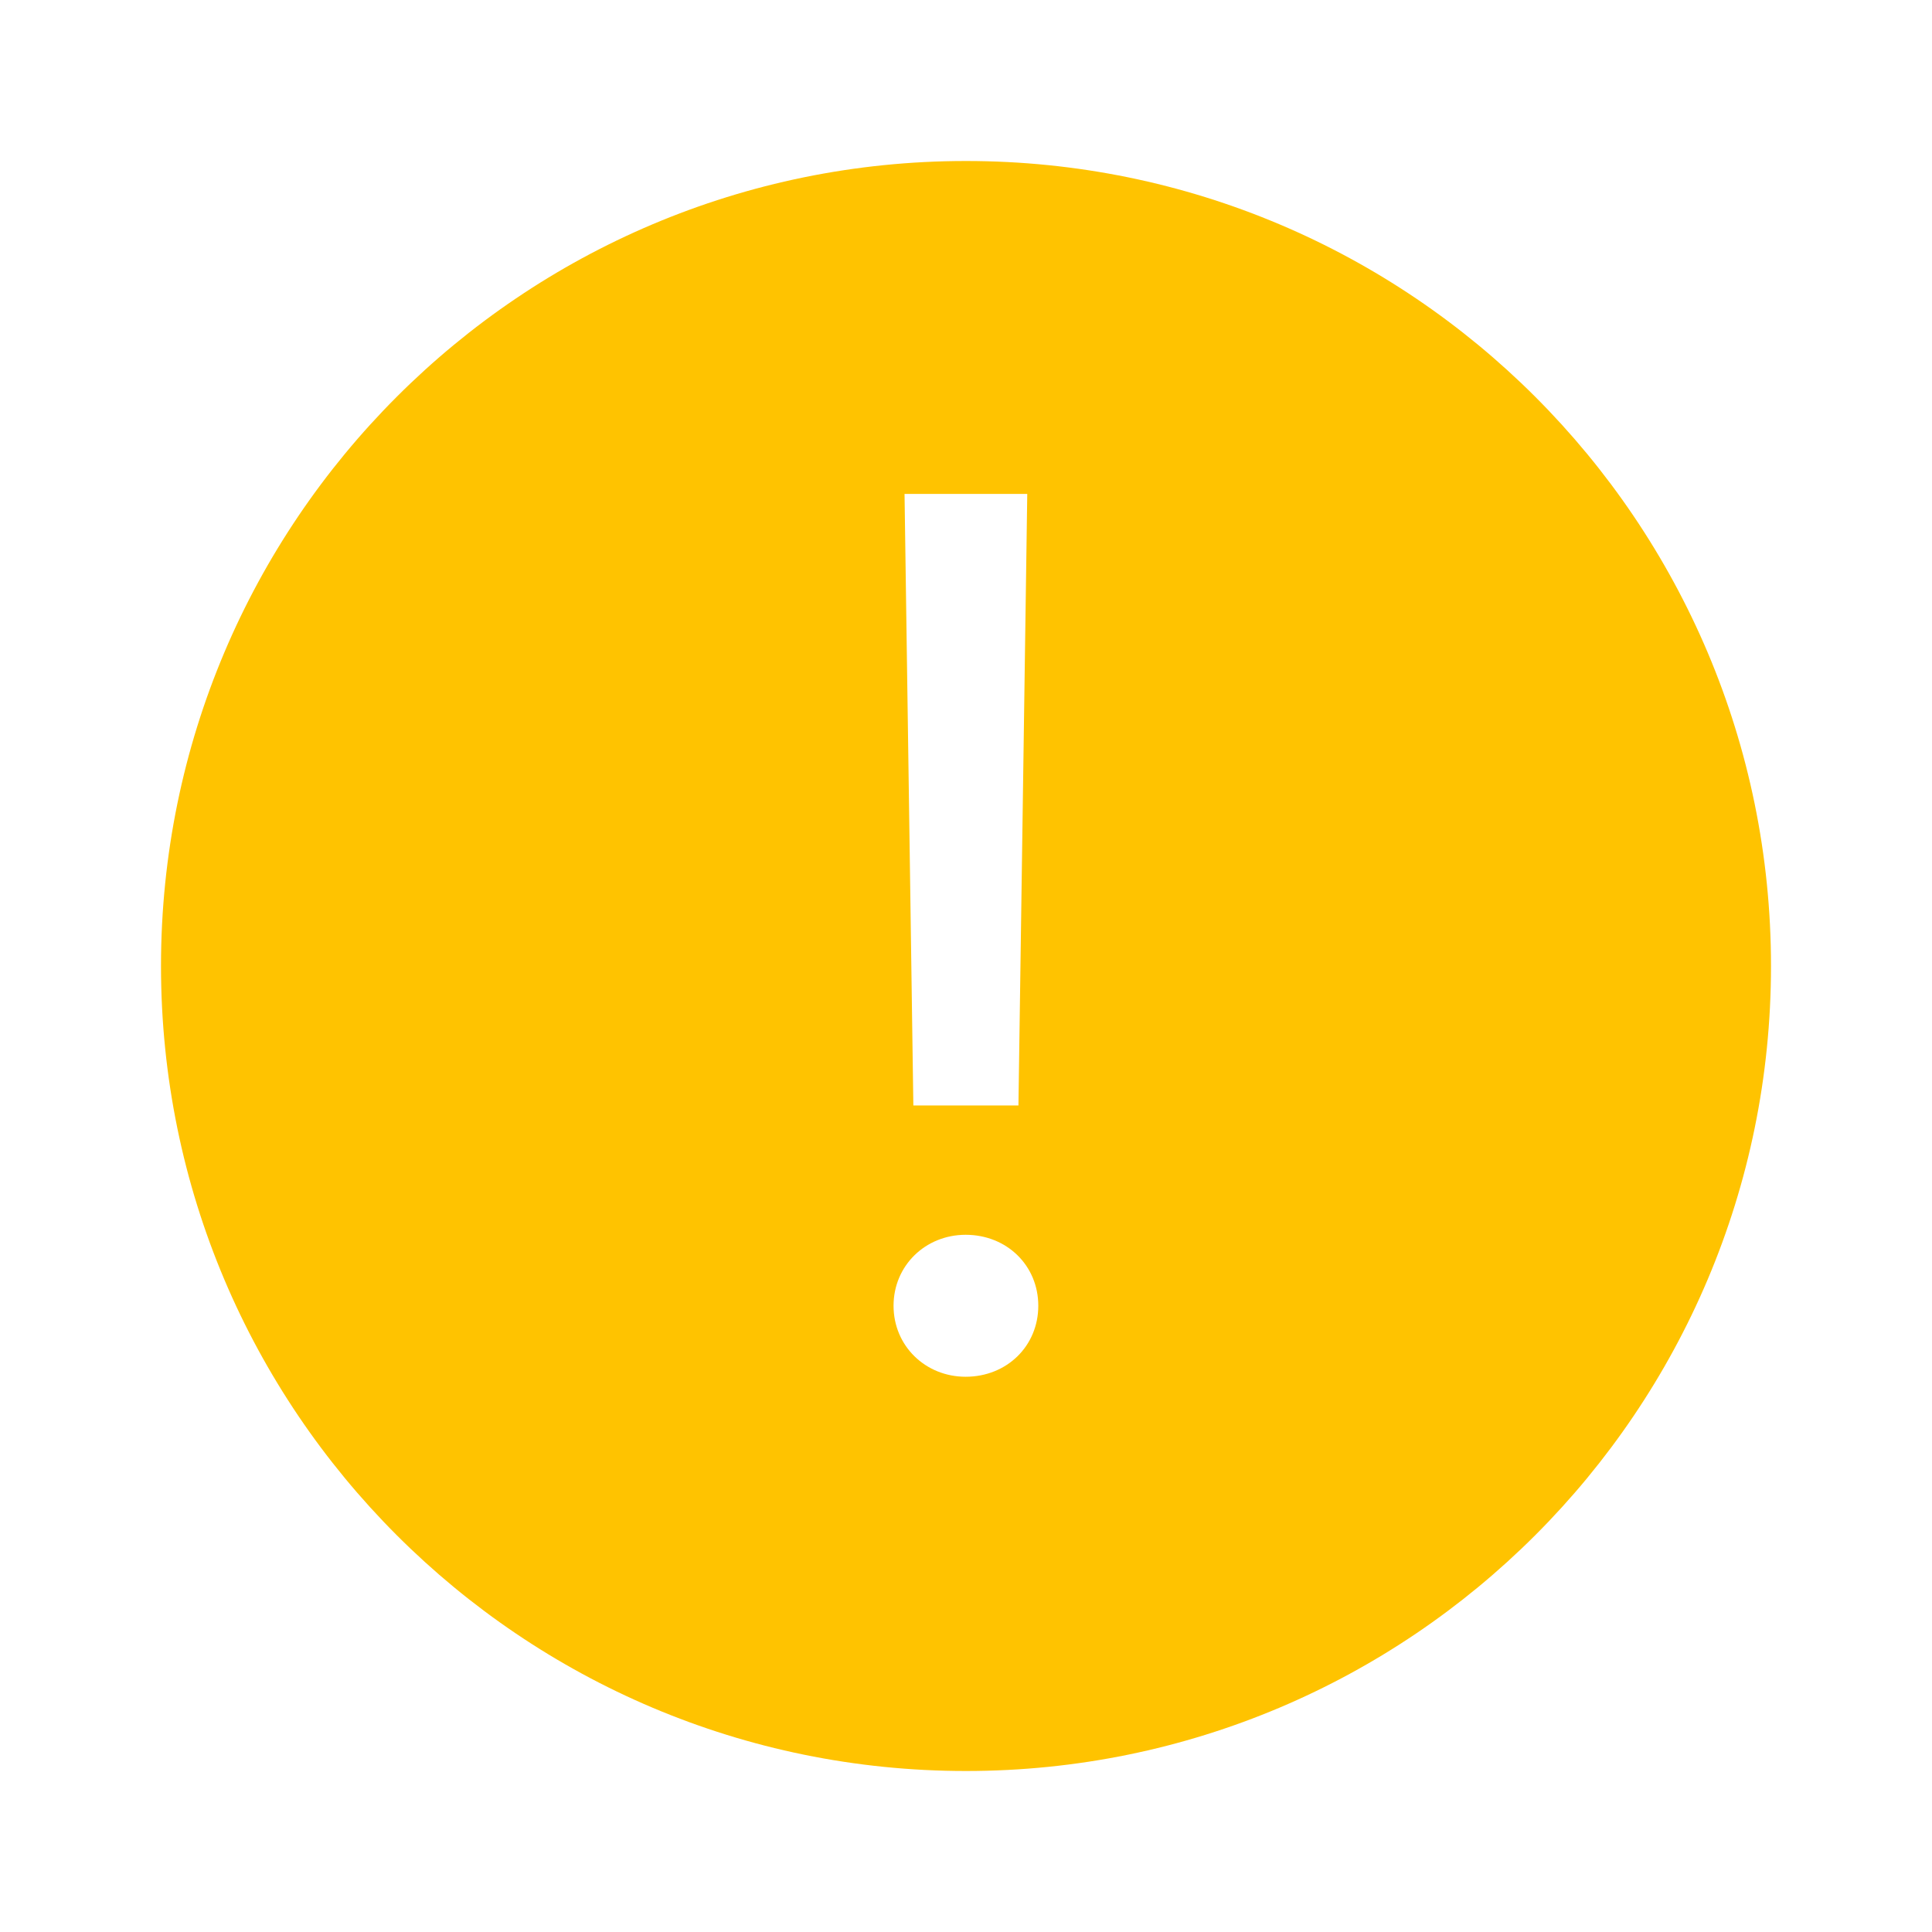 <svg width="48" height="48" viewBox="0 0 48 48" fill="none" xmlns="http://www.w3.org/2000/svg">
  <path fill-rule="evenodd" clip-rule="evenodd"
    d="M24 44C12.954 44 4 35.046 4 24C4 12.954 12.954 4 24 4C35.046 4 44 12.954 44 24C44 35.046 35.046 44 24 44ZM22.473 12.271H25.522L25.303 27.465H22.692L22.473 12.271ZM22.2 32.441C22.2 33.44 22.993 34.205 23.991 34.205C25.016 34.205 25.796 33.44 25.796 32.441C25.796 31.443 25.016 30.678 23.991 30.678C22.993 30.678 22.2 31.443 22.2 32.441Z"
    fill="#FFC300" />
</svg>
  